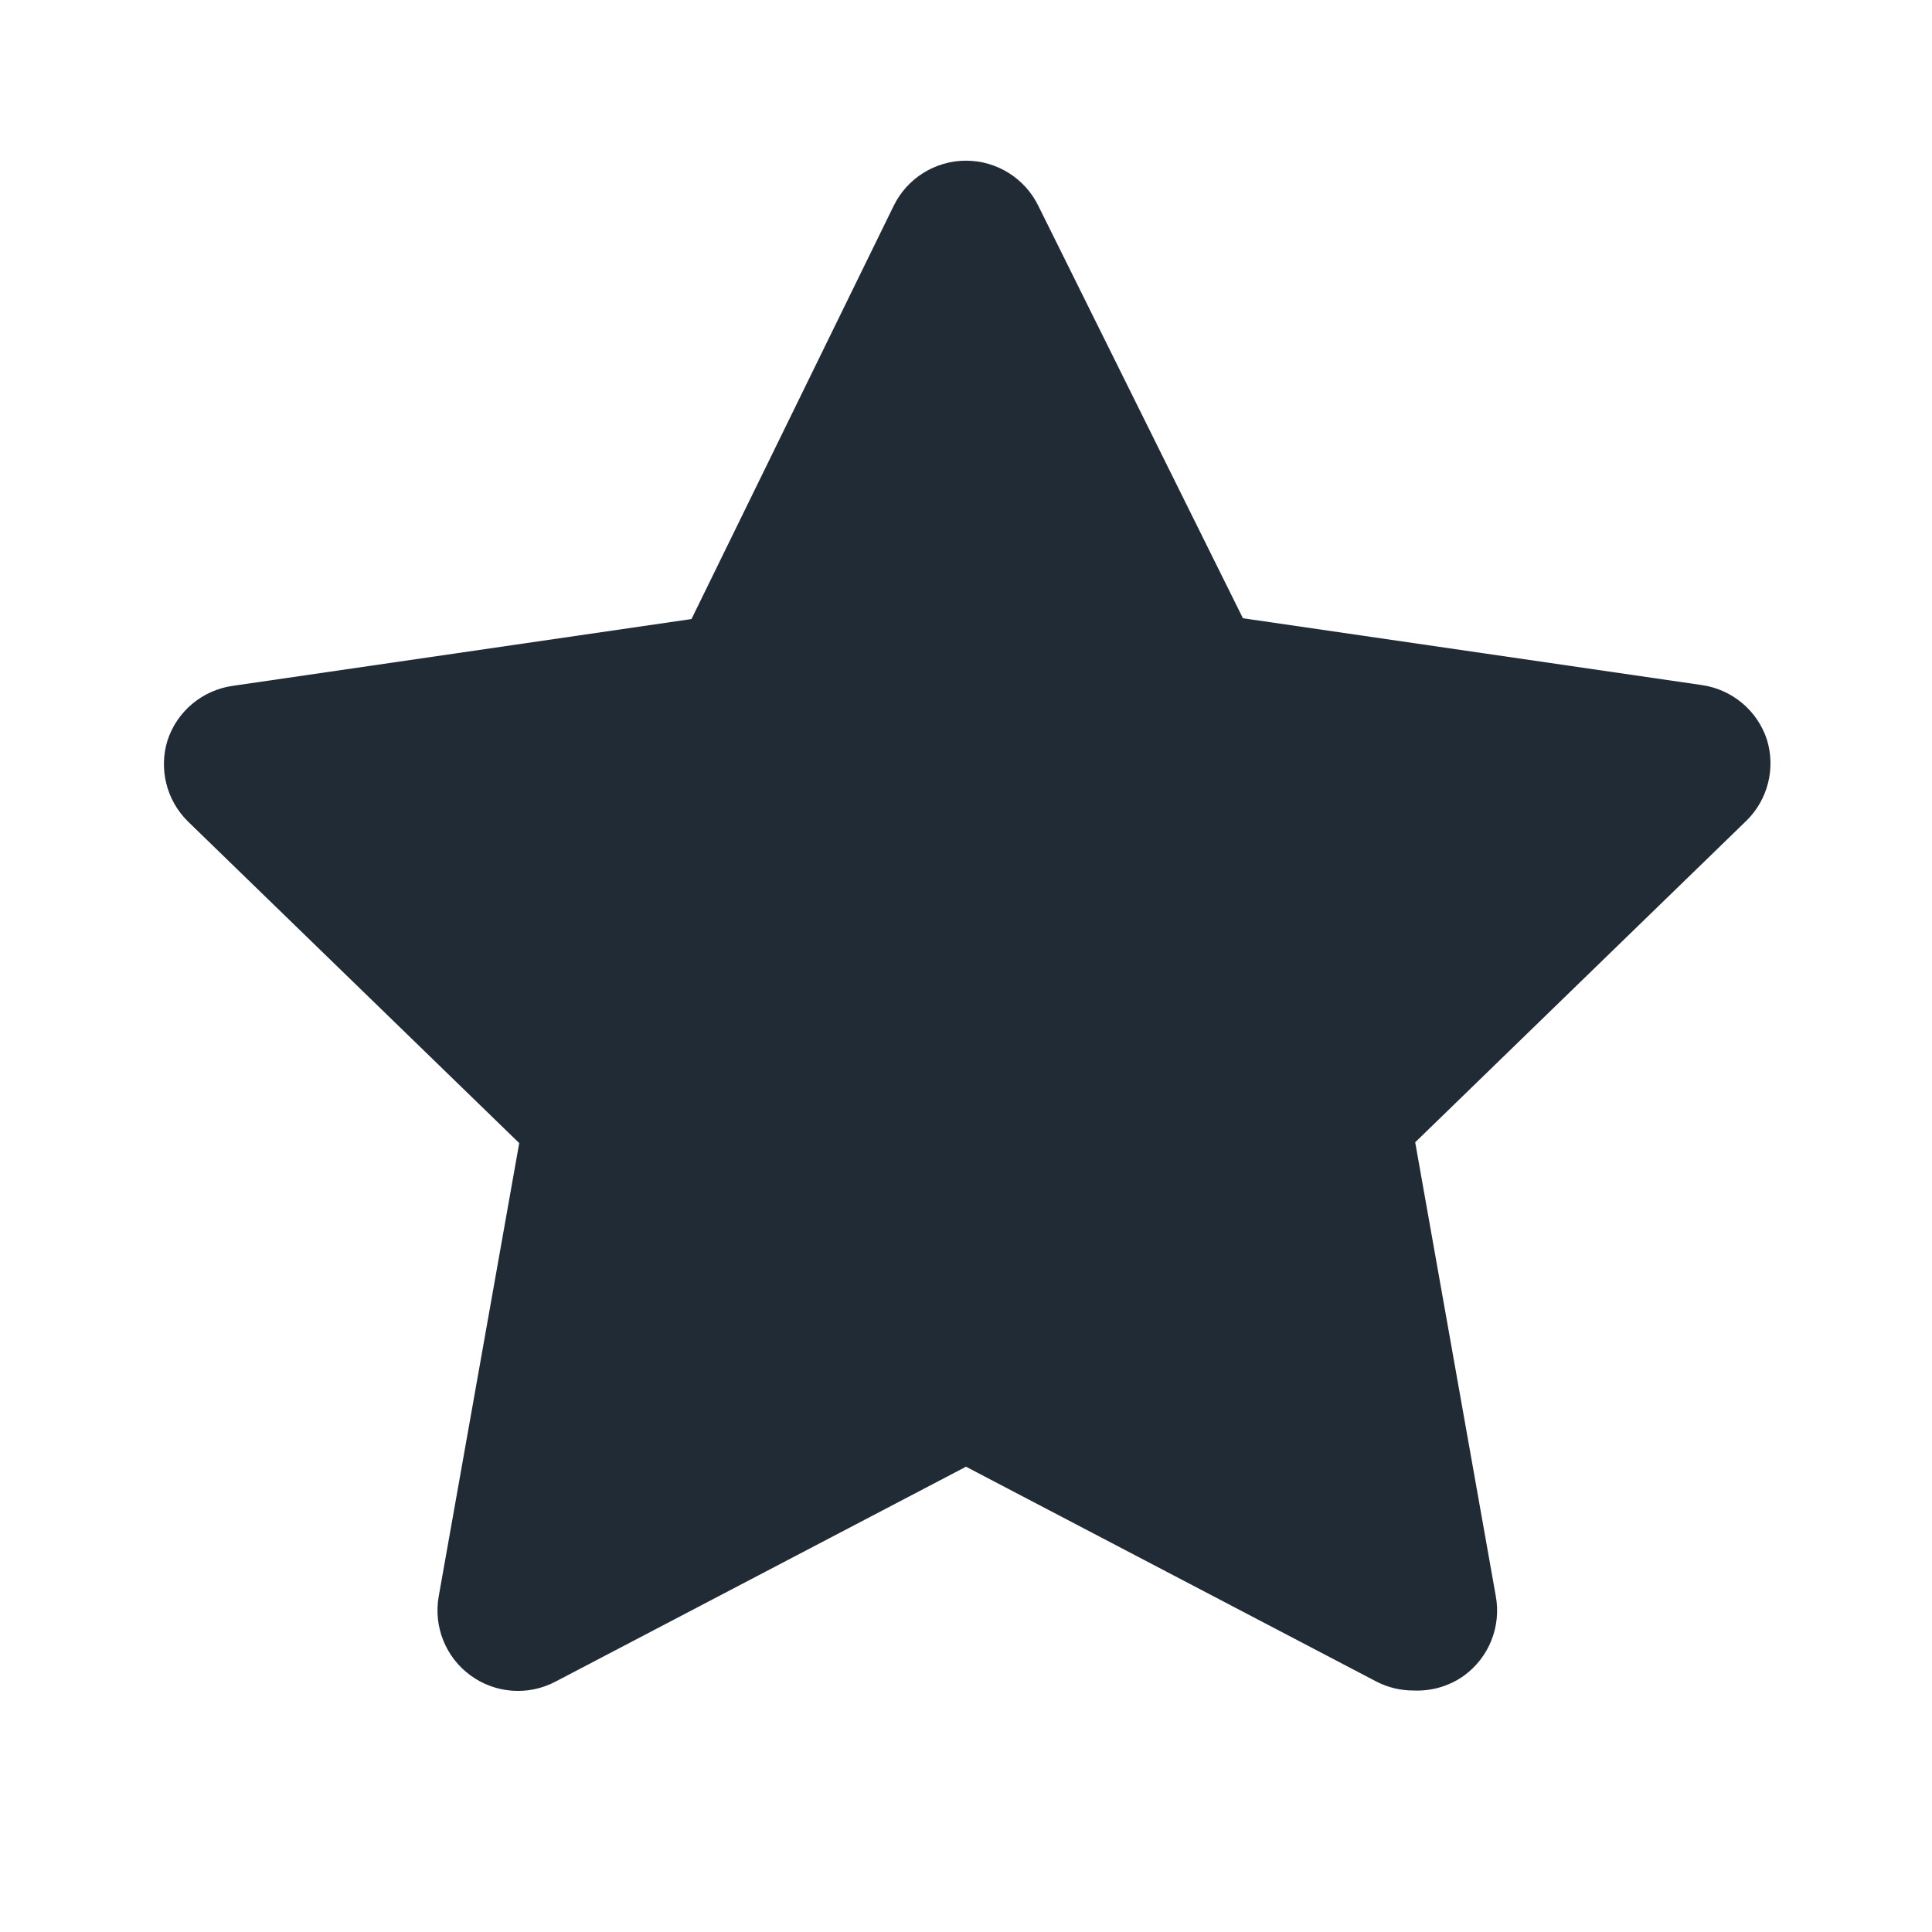 <svg width="24" height="24" viewBox="0 0 24 24" fill="none" xmlns="http://www.w3.org/2000/svg">
<path d="M17.56 21C17.4 21.001 17.242 20.963 17.1 20.89L12 18.22L6.9 20.89C6.562 21.068 6.153 21.038 5.844 20.812C5.536 20.587 5.383 20.206 5.45 19.83L6.45 14.2L2.33 10.2C2.068 9.939 1.972 9.554 2.08 9.2C2.198 8.837 2.512 8.574 2.89 8.52L8.59 7.69L11.1 2.56C11.267 2.215 11.617 1.996 12 1.996C12.383 1.996 12.733 2.215 12.9 2.56L15.44 7.68L21.14 8.51C21.517 8.564 21.832 8.827 21.95 9.19C22.058 9.544 21.962 9.929 21.7 10.19L17.58 14.19L18.58 19.82C18.653 20.203 18.497 20.593 18.18 20.82C17.999 20.947 17.781 21.01 17.56 21Z" fill="#212B36"/>
</svg>
